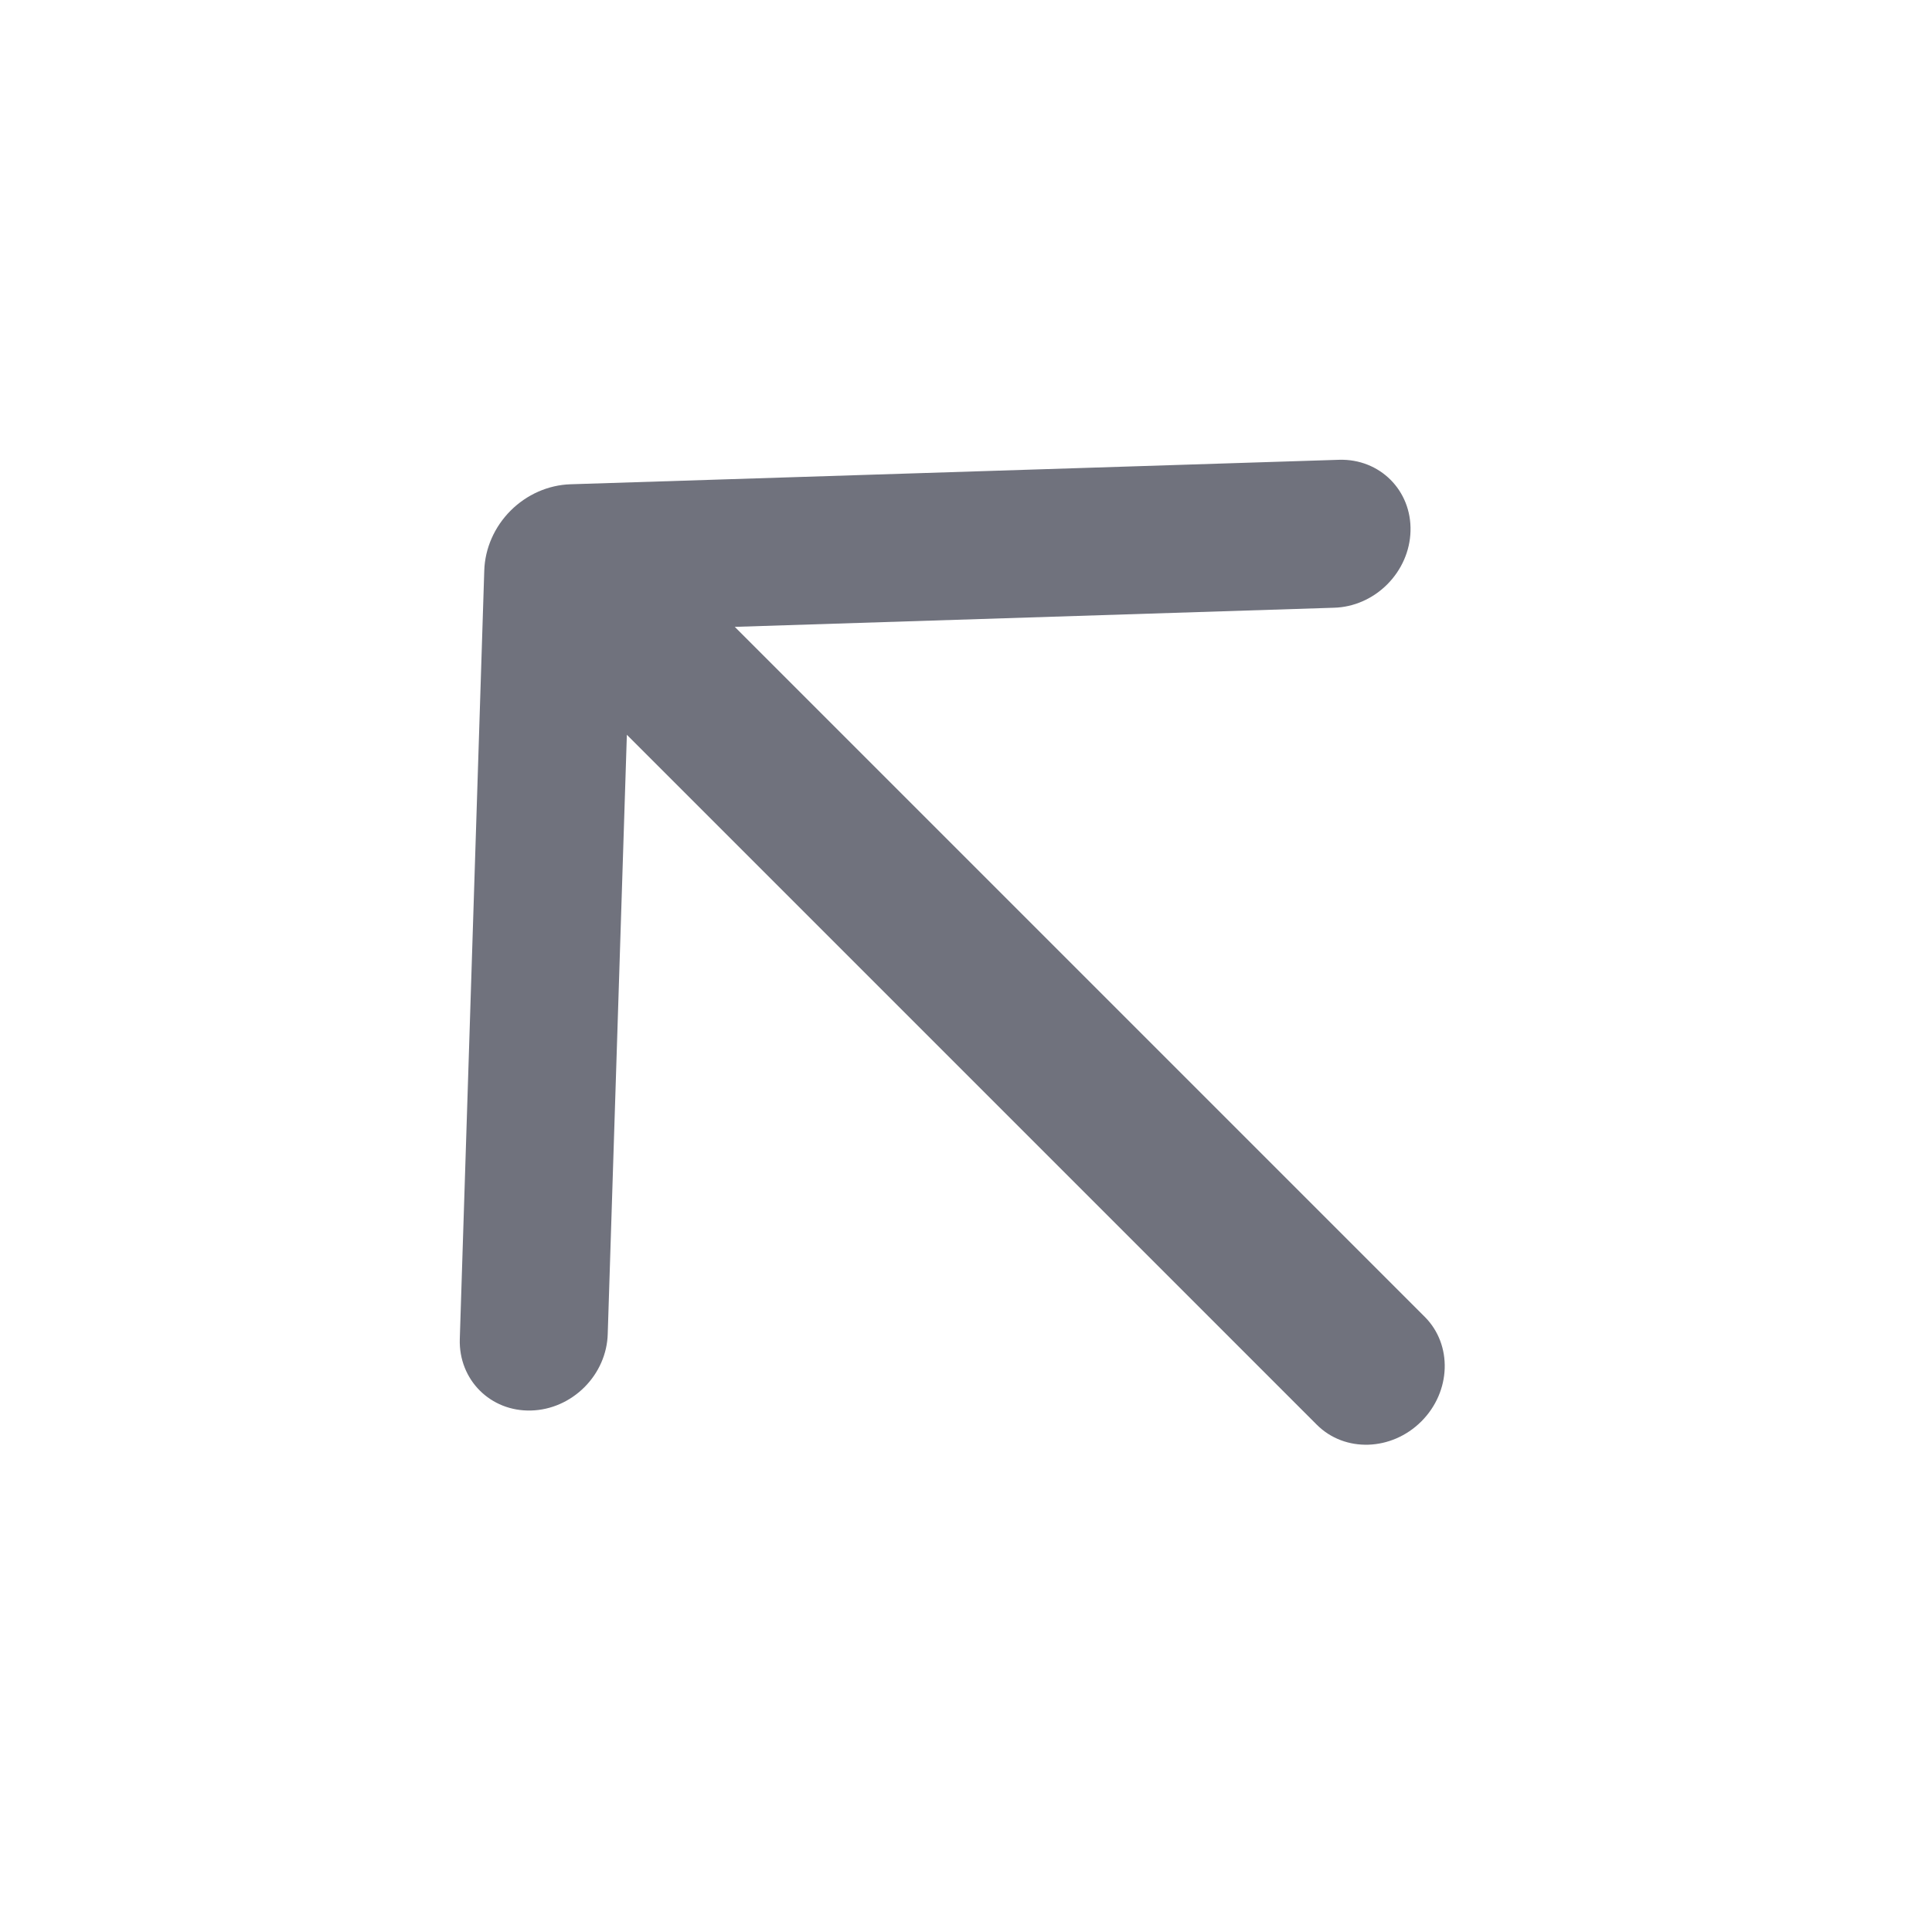 <?xml version="1.0" encoding="UTF-8"?>
<svg width="24px" height="24px" viewBox="0 0 24 24" version="1.1" xmlns="http://www.w3.org/2000/svg" xmlns:xlink="http://www.w3.org/1999/xlink">
    <!-- Generator: Sketch 53.2 (72643) - https://sketchapp.com -->
    <title>Icon/Glyph/24px/ic_autofill</title>
    <desc>Created with Sketch.</desc>
    <g id="Icon/Glyph/24px/ic_autofill" stroke="none" stroke-width="1" fill="none" fill-rule="evenodd">
        <g id="ic_autofill">
            <rect id="Bound" x="0" y="0" width="24" height="24"></rect>
            <path d="M19.724,10.831 L12.758,4.295 C12.557,4.106 12.284,4 12,4 C11.716,4 11.443,4.106 11.242,4.295 L4.276,10.831 C3.908,11.178 3.908,11.738 4.276,12.085 C4.454,12.254 4.696,12.348 4.949,12.348 C5.201,12.348 5.443,12.254 5.621,12.085 L11.052,6.99 L11.052,19.111 C11.052,19.602 11.477,20 12,20 C12.523,20 12.948,19.602 12.948,19.111 L12.948,6.99 L18.379,12.085 C18.557,12.254 18.799,12.348 19.051,12.348 C19.304,12.348 19.546,12.254 19.724,12.085 L19.724,12.085 C20.092,11.738 20.092,11.178 19.724,10.831 Z" id="Icon" fill="#70727D" fill-rule="nonzero" transform="translate(12, 12) rotate(-45) translate(-12, -12) "></path>
        </g>
    </g>
</svg>